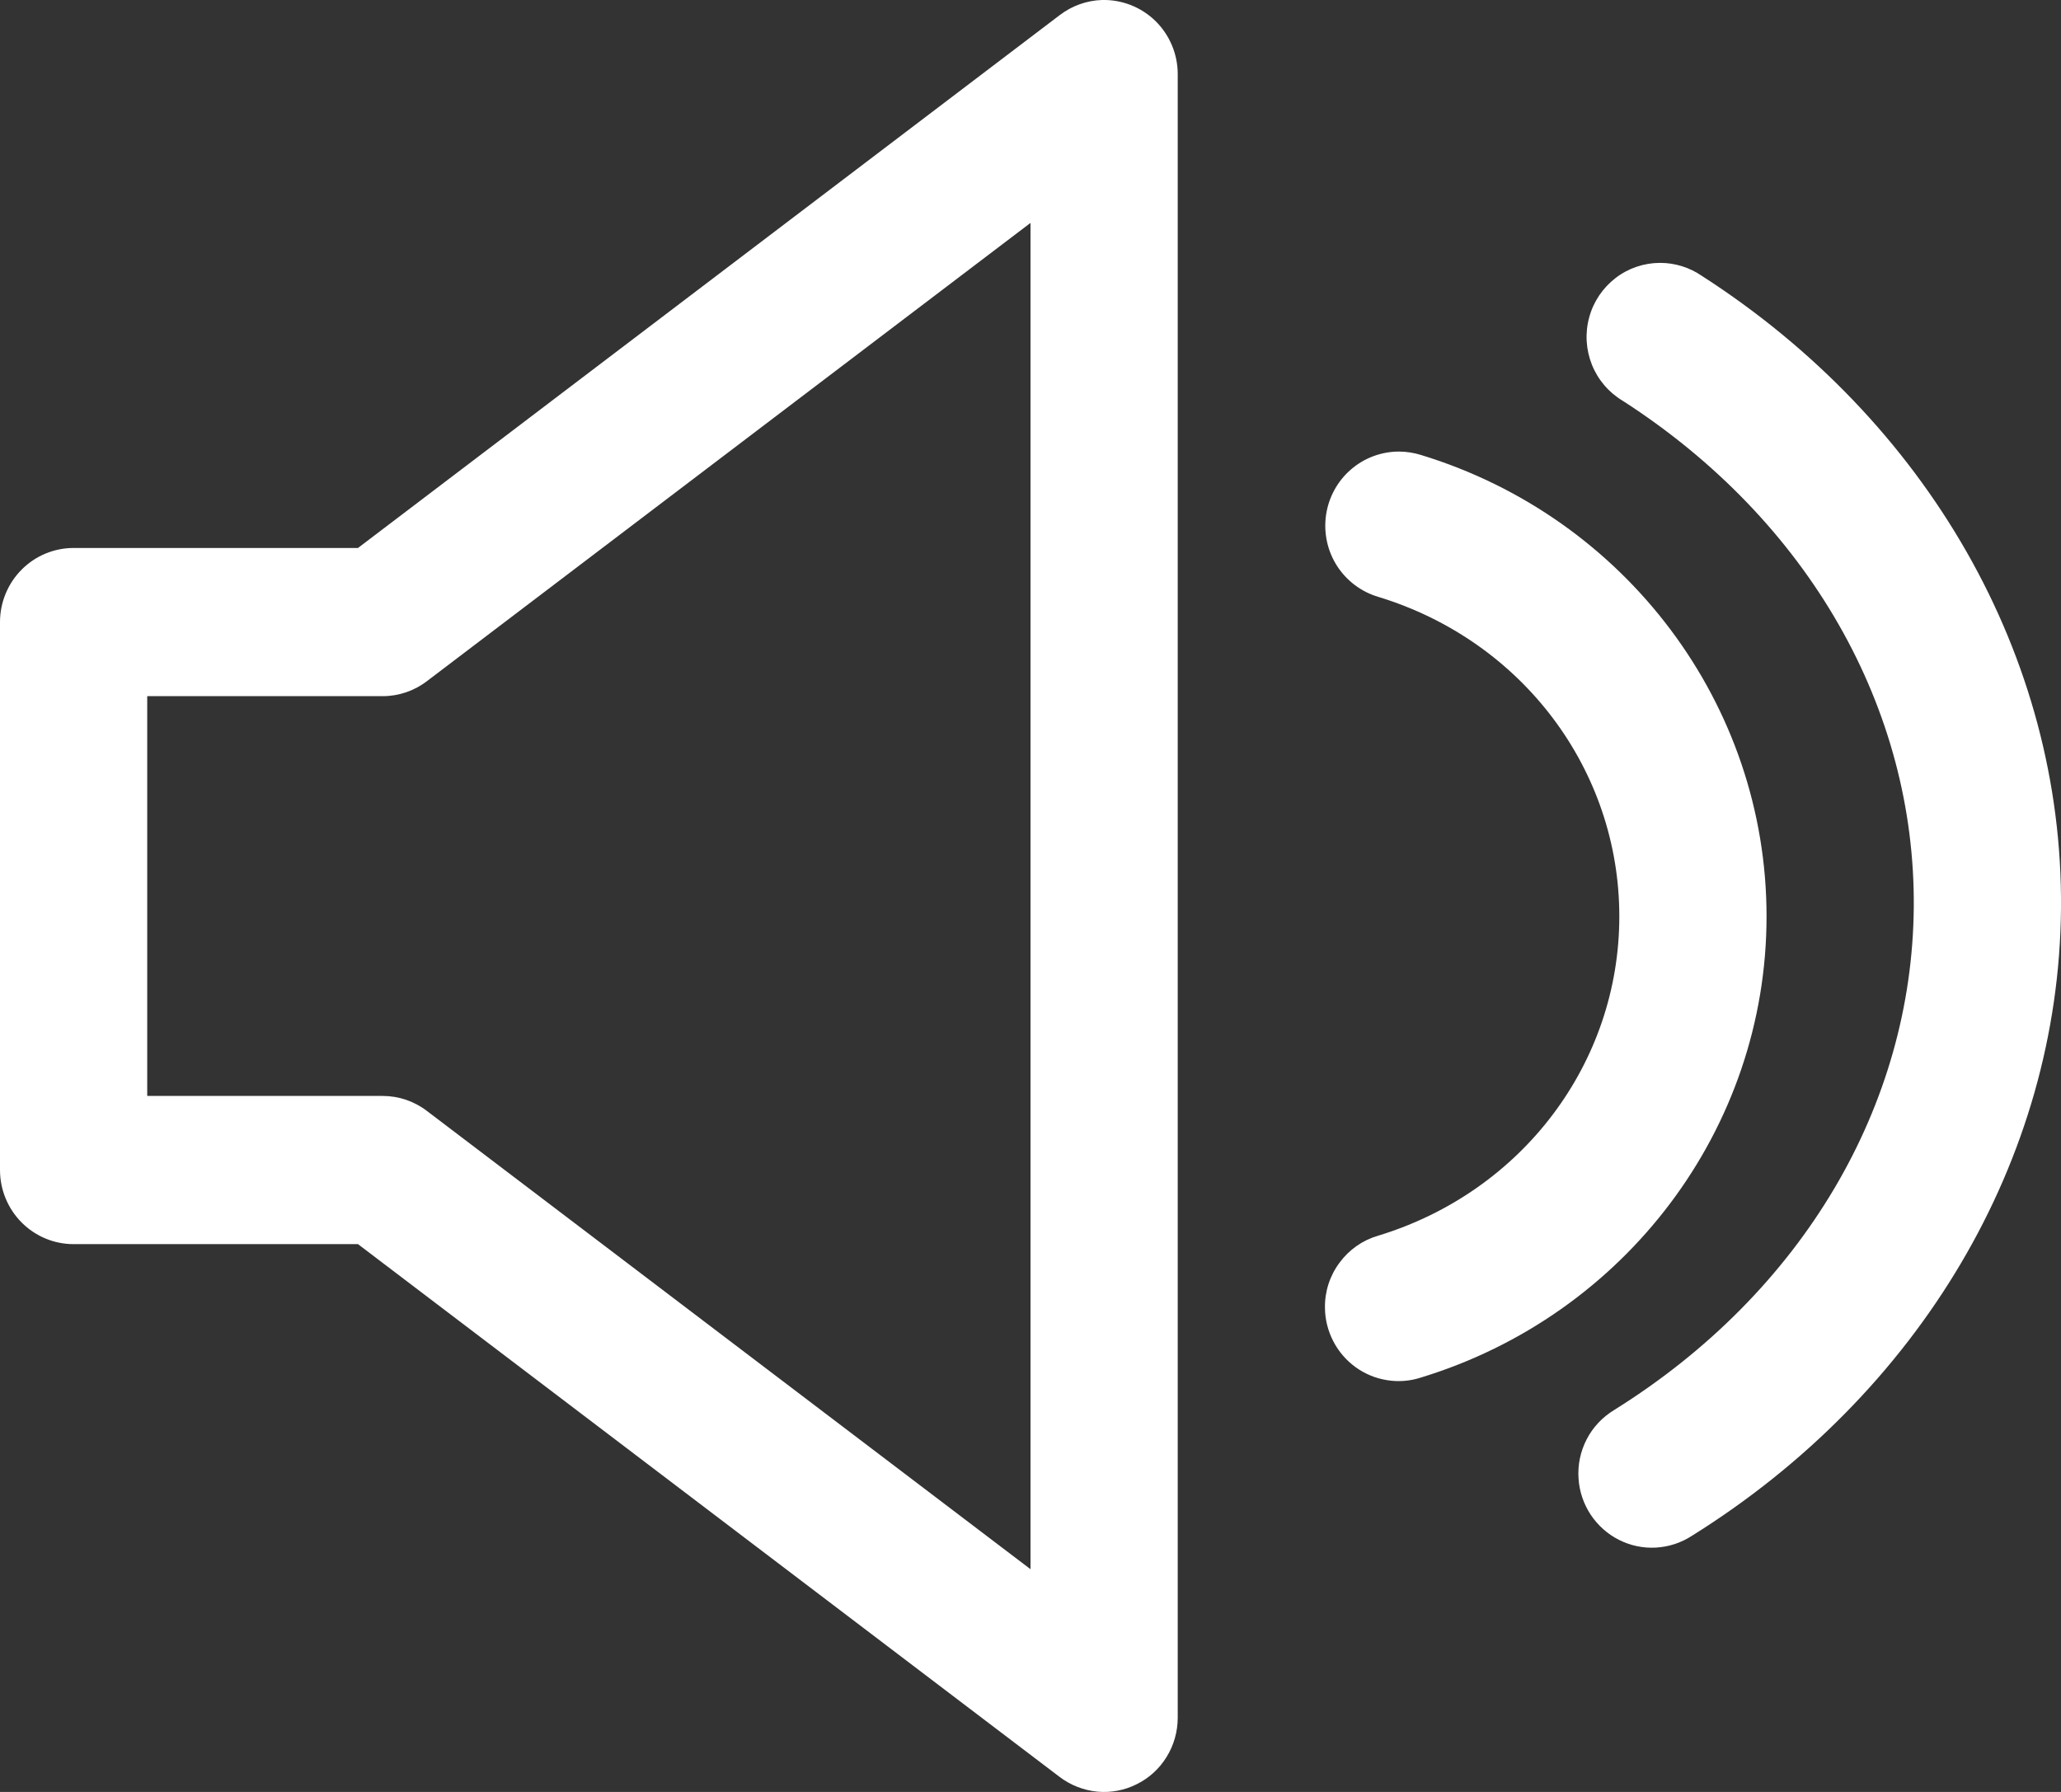 <svg width="23" height="20" viewBox="0 0 23 20" fill="none" xmlns="http://www.w3.org/2000/svg">
<rect x="0" y="0" width="23" height="20" fill="#333333" stroke="none"/>
<path fill-rule="evenodd" clip-rule="evenodd" d="M12.296 0C12.126 0.006 11.962 0.065 11.827 0.168L3.995 6.116H0.821C0.604 6.116 0.395 6.203 0.241 6.358C0.087 6.513 2.18076e-05 6.724 0 6.943V13.059C2.18076e-05 13.278 0.087 13.489 0.241 13.644C0.395 13.799 0.604 13.886 0.821 13.886H3.995L11.827 19.834C11.949 19.926 12.094 19.982 12.246 19.997C12.398 20.011 12.551 19.982 12.687 19.913C12.824 19.845 12.939 19.74 13.019 19.609C13.1 19.479 13.142 19.328 13.143 19.175V0.827C13.143 0.717 13.121 0.607 13.078 0.505C13.035 0.403 12.972 0.31 12.893 0.233C12.814 0.156 12.72 0.096 12.618 0.056C12.515 0.016 12.406 -0.003 12.296 0ZM11.5 2.488V17.514L4.765 12.4C4.623 12.291 4.449 12.232 4.271 12.232H1.643V7.77H4.271C4.449 7.77 4.623 7.711 4.765 7.602L11.5 2.488ZM18.527 2.934C18.347 2.934 18.172 2.993 18.029 3.103C17.886 3.213 17.782 3.367 17.735 3.542C17.687 3.716 17.698 3.902 17.765 4.07C17.832 4.238 17.952 4.379 18.107 4.472C20.193 5.814 21.375 7.917 21.357 10.125C21.339 12.334 20.123 14.421 18.014 15.737C17.884 15.816 17.777 15.928 17.707 16.064C17.637 16.199 17.605 16.351 17.616 16.503C17.625 16.646 17.672 16.785 17.751 16.905C17.83 17.024 17.939 17.122 18.066 17.186C18.194 17.251 18.336 17.281 18.479 17.273C18.622 17.265 18.76 17.22 18.88 17.142C21.415 15.56 22.977 12.952 23 10.138C23.023 7.324 21.503 4.694 18.992 3.079C18.855 2.985 18.693 2.934 18.527 2.934V2.934ZM15.617 5.04C15.418 5.039 15.226 5.11 15.076 5.24C14.925 5.37 14.827 5.551 14.798 5.749C14.77 5.946 14.813 6.148 14.92 6.315C15.028 6.483 15.192 6.606 15.382 6.662C16.997 7.155 18.072 8.6 18.071 10.229C18.071 11.858 16.994 13.3 15.379 13.792C15.206 13.842 15.055 13.948 14.948 14.094C14.84 14.239 14.783 14.416 14.786 14.597C14.787 14.726 14.819 14.853 14.878 14.968C14.937 15.083 15.022 15.182 15.126 15.258C15.231 15.334 15.351 15.384 15.478 15.404C15.605 15.425 15.735 15.415 15.857 15.375C18.138 14.679 19.714 12.595 19.714 10.229C19.715 7.862 18.141 5.776 15.861 5.079C15.782 5.054 15.699 5.041 15.617 5.04V5.04Z" fill="white"/>
</svg>
